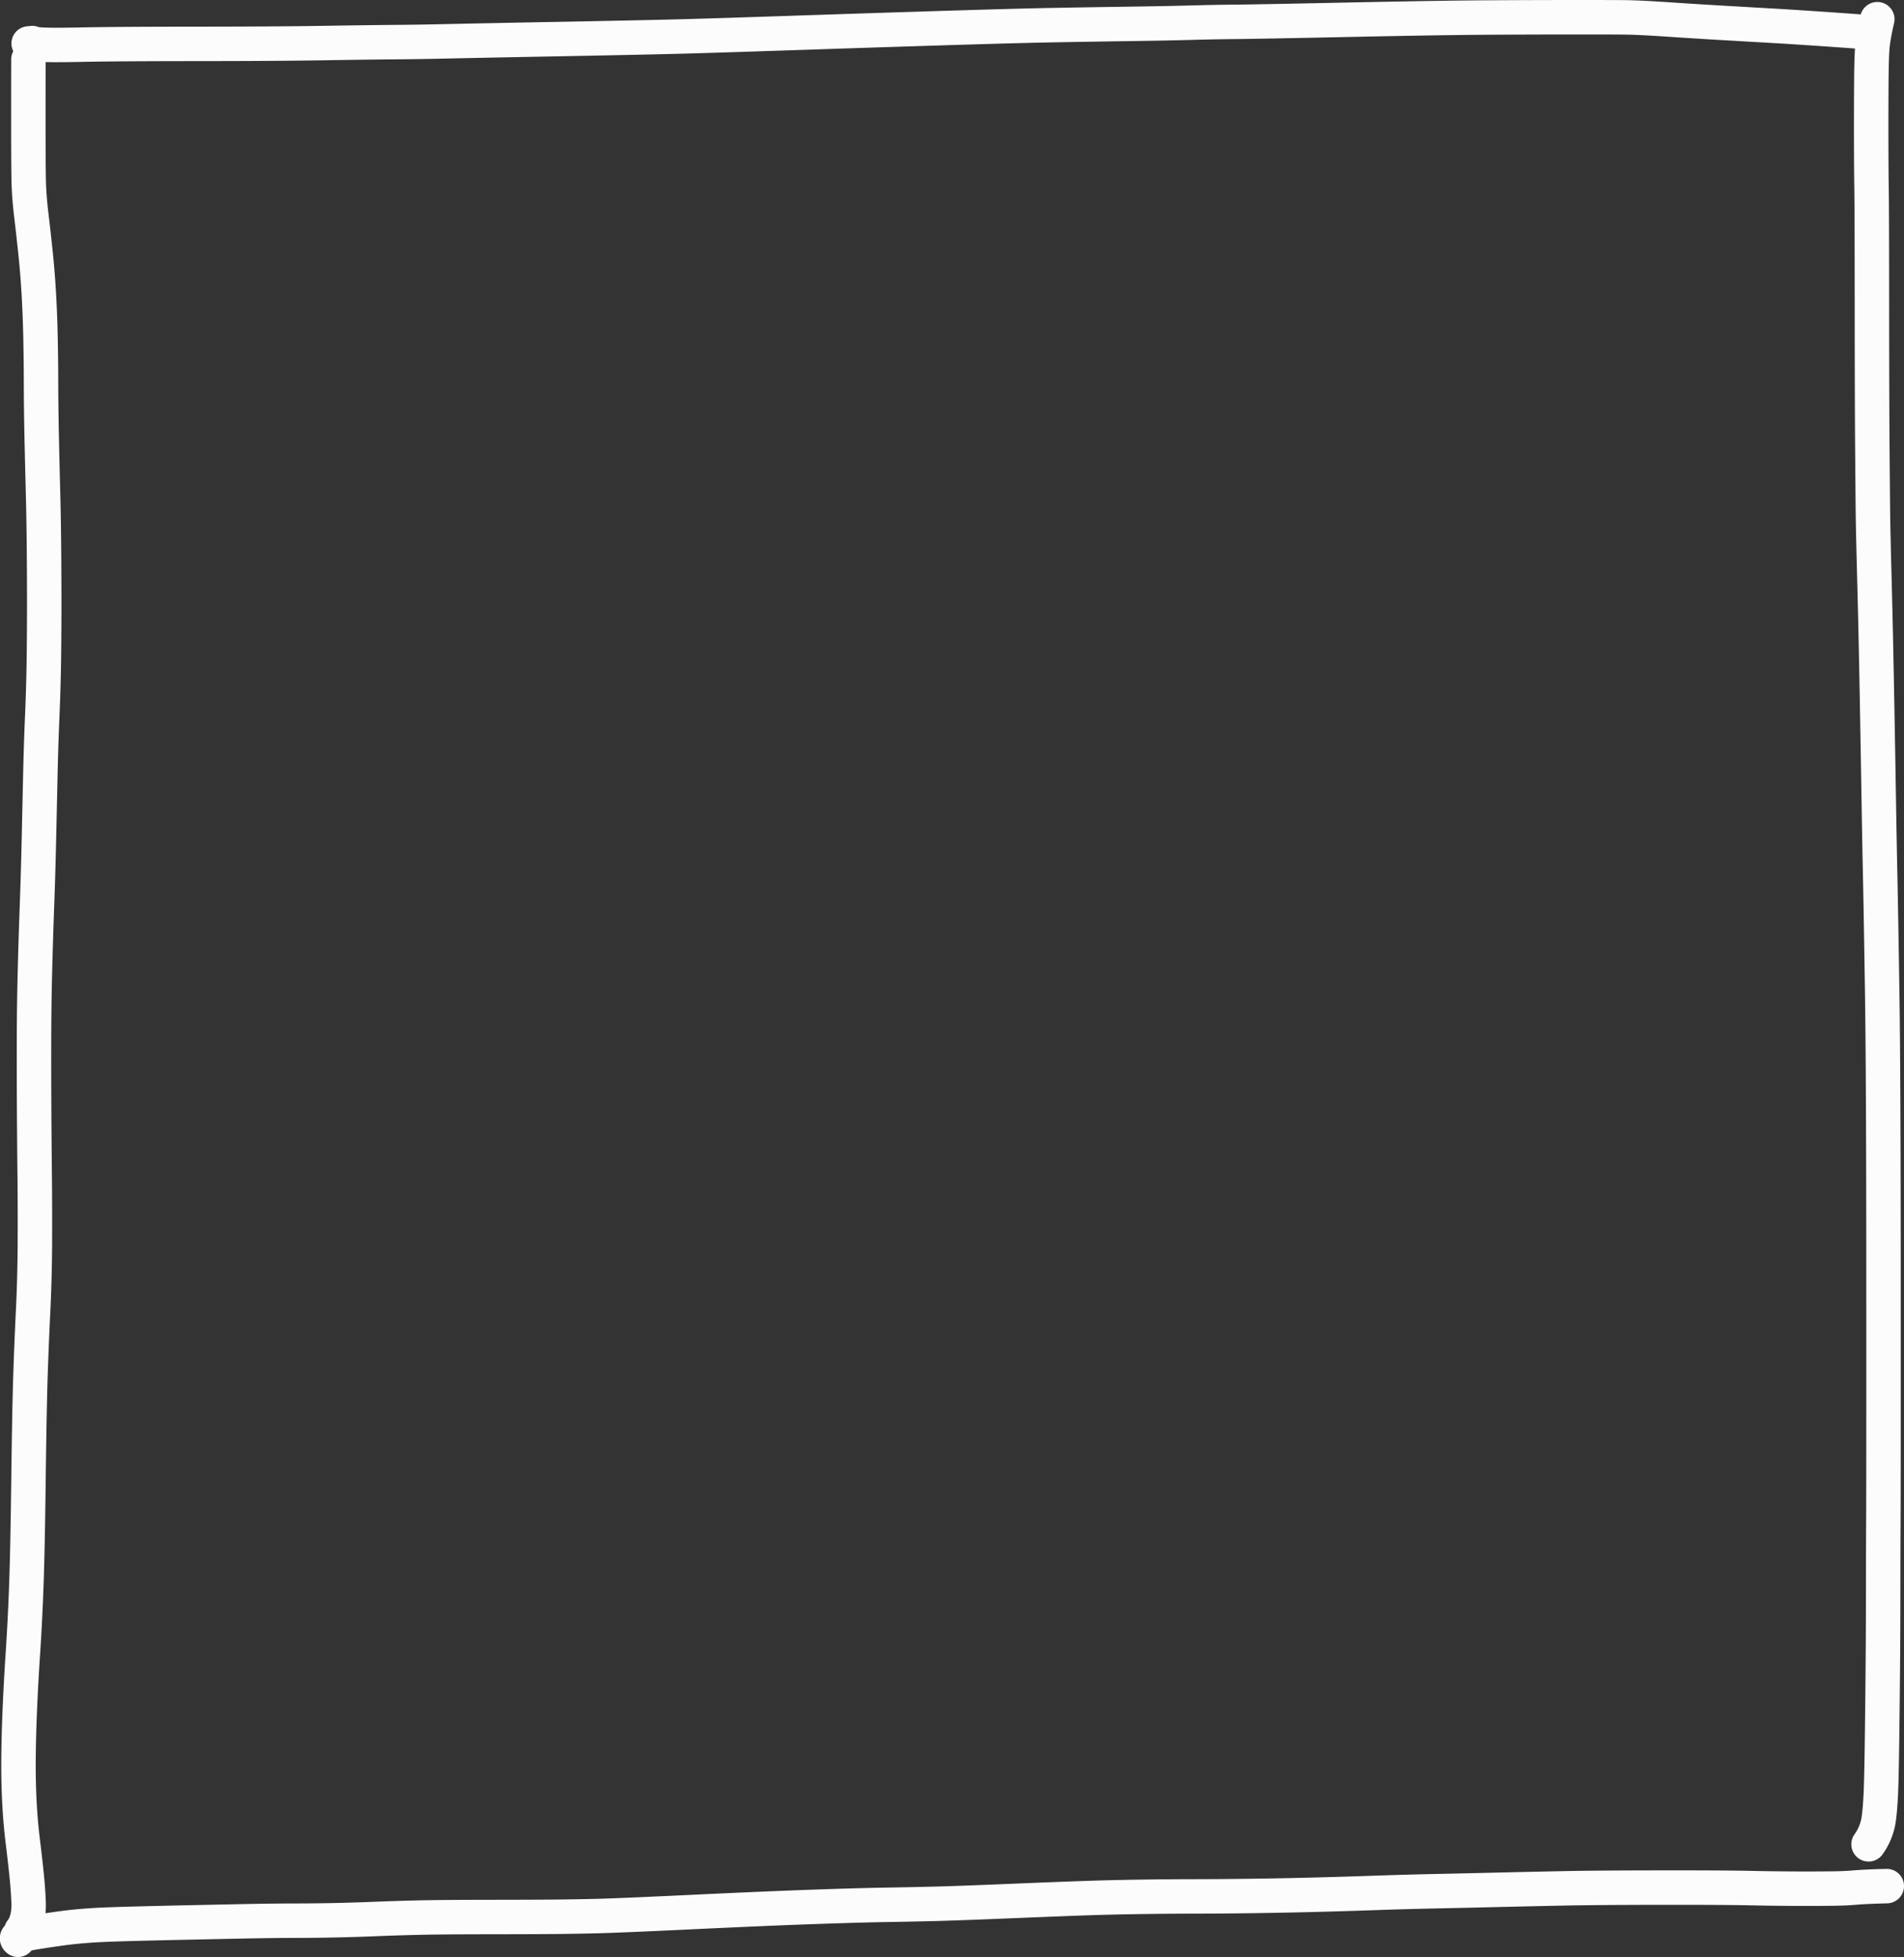<svg xmlns="http://www.w3.org/2000/svg" width="250.635" height="257.554"><rect width="100%" height="100%" fill="#333333" stroke="none"/><path d="M4.252 5.67l-.475.048c-.014.001.016.006.09.013l1.31.124c.799.076 2.68.083 5.645.02 2.965-.062 7.929-.095 14.891-.1 6.963-.003 12.505-.038 16.628-.104 4.123-.066 7.311-.109 9.566-.127 2.255-.018 4.478-.053 6.67-.103 2.191-.05 7.354-.153 15.487-.308 8.133-.156 13.674-.276 16.622-.36 2.947-.082 7.505-.228 13.674-.435a8088.74 8088.74 0 0119.318-.626c6.71-.21 11.651-.344 14.822-.403 3.171-.058 6.504-.113 9.998-.163 3.495-.05 6.253-.104 8.276-.16 2.023-.058 3.98-.095 5.873-.111 1.892-.017 6.88-.11 14.962-.28 8.082-.168 14.069-.265 17.96-.288 3.891-.024 7.635-.037 11.232-.039 3.597-.002 5.993.004 7.189.018 1.196.015 3.03.105 5.504.27 2.474.166 4.897.318 7.27.456l6.86.396c3.227.187 7.477.475 12.75.865M247.12 2.527c-.303 1.301-.508 2.407-.615 3.318-.073.619-.122 1.687-.149 3.204-.026 1.518-.04 4.054-.04 7.61 0 3.554.015 6.272.046 8.153.03 1.88.048 7.058.05 15.532.005 8.474.024 14.845.059 19.111.035 4.267.06 7.093.078 8.48.017 1.386.084 4.28.2 8.684.116 4.403.227 9.54.334 15.413.107 5.873.186 10.456.239 13.747.052 3.292.113 6.558.182 9.798.07 3.24.157 8.338.264 15.293.107 6.955.163 19.258.169 36.908.006 17.65 0 28.12-.016 31.41-.017 3.29-.026 6.436-.028 9.44-.001 3.002-.01 5.825-.028 8.47a1872.49 1872.49 0 01-.103 10.383c-.052 4.278-.11 7.11-.173 8.493-.063 1.384-.153 2.498-.27 3.344a7.51 7.51 0 01-1.35 3.405M3.742 7.819c-.019 8.758-.006 14.094.038 16.007.03 1.334.141 2.807.333 4.418.192 1.611.377 3.26.554 4.947.178 1.687.321 3.44.43 5.26.11 1.82.187 3.757.231 5.809.044 2.052.069 4.116.073 6.191.005 2.075.03 4.28.078 6.613s.105 4.732.17 7.199c.067 2.466.111 4.915.134 7.346.024 2.432.036 4.862.039 7.29.002 2.428-.012 4.918-.042 7.472-.03 2.553-.103 5.161-.217 7.824-.114 2.662-.2 5.352-.259 8.07s-.121 5.55-.188 8.495a608.331 608.331 0 01-.253 8.542c-.1 2.75-.188 5.568-.262 8.454a379.05 379.05 0 00-.122 8.771c-.008 2.963-.003 5.95.012 8.965.016 3.014.04 6.002.073 8.962.032 2.96.041 5.988.028 9.084a202.619 202.619 0 01-.235 9.024c-.143 2.92-.26 5.815-.353 8.684-.092 2.87-.176 7.374-.253 13.515-.077 6.14-.172 10.758-.284 13.855a300.325 300.325 0 01-.447 8.88 310.79 310.79 0 00-.424 7.799c-.097 2.374-.15 4.538-.16 6.49-.009 1.952.033 3.795.127 5.531.093 1.736.239 3.405.437 5.008.198 1.603.363 3.044.494 4.323a61.2 61.2 0 01.268 3.594c.073 1.687-.248 2.98-.961 3.88M2.364 255.286c-.448-.347.348-.682 2.388-1.006 2.04-.323 3.604-.544 4.691-.663a66.71 66.71 0 013.823-.292c1.461-.075 4.735-.168 9.823-.28 5.087-.11 8.56-.183 10.418-.216 1.858-.033 3.619-.052 5.282-.055a265.229 265.229 0 0010.708-.228c1.999-.08 3.963-.142 5.893-.183 1.93-.042 4.813-.065 8.648-.07 3.835-.004 6.702-.014 8.601-.029a349.67 349.67 0 005.87-.096c2.015-.05 6.241-.228 12.679-.534 6.437-.307 11.713-.532 15.828-.676 4.115-.144 7.294-.234 9.538-.27 2.245-.037 4.4-.082 6.466-.133 2.066-.052 5.369-.172 9.91-.36 4.541-.187 7.89-.317 10.048-.39 2.158-.074 4.476-.13 6.955-.166a547.04 547.04 0 017.299-.061c2.386-.004 4.856-.023 7.408-.056 2.552-.034 5.174-.084 7.865-.15 2.69-.067 5.469-.15 8.335-.249 2.866-.099 5.684-.178 8.453-.236 2.77-.058 5.575-.121 8.415-.19 2.84-.069 5.676-.13 8.507-.186 2.831-.055 6.993-.085 12.485-.091 5.493-.006 9.376.015 11.651.063a335.17 335.17 0 0010.691.065c1.22-.014 2.199-.054 2.935-.118 1.077-.094 2.54-.163 4.39-.206" fill="none" stroke="#fcfcfc" stroke-width="4.535" stroke-linecap="round" stroke-linejoin="round" stroke-miterlimit="10"/></svg>